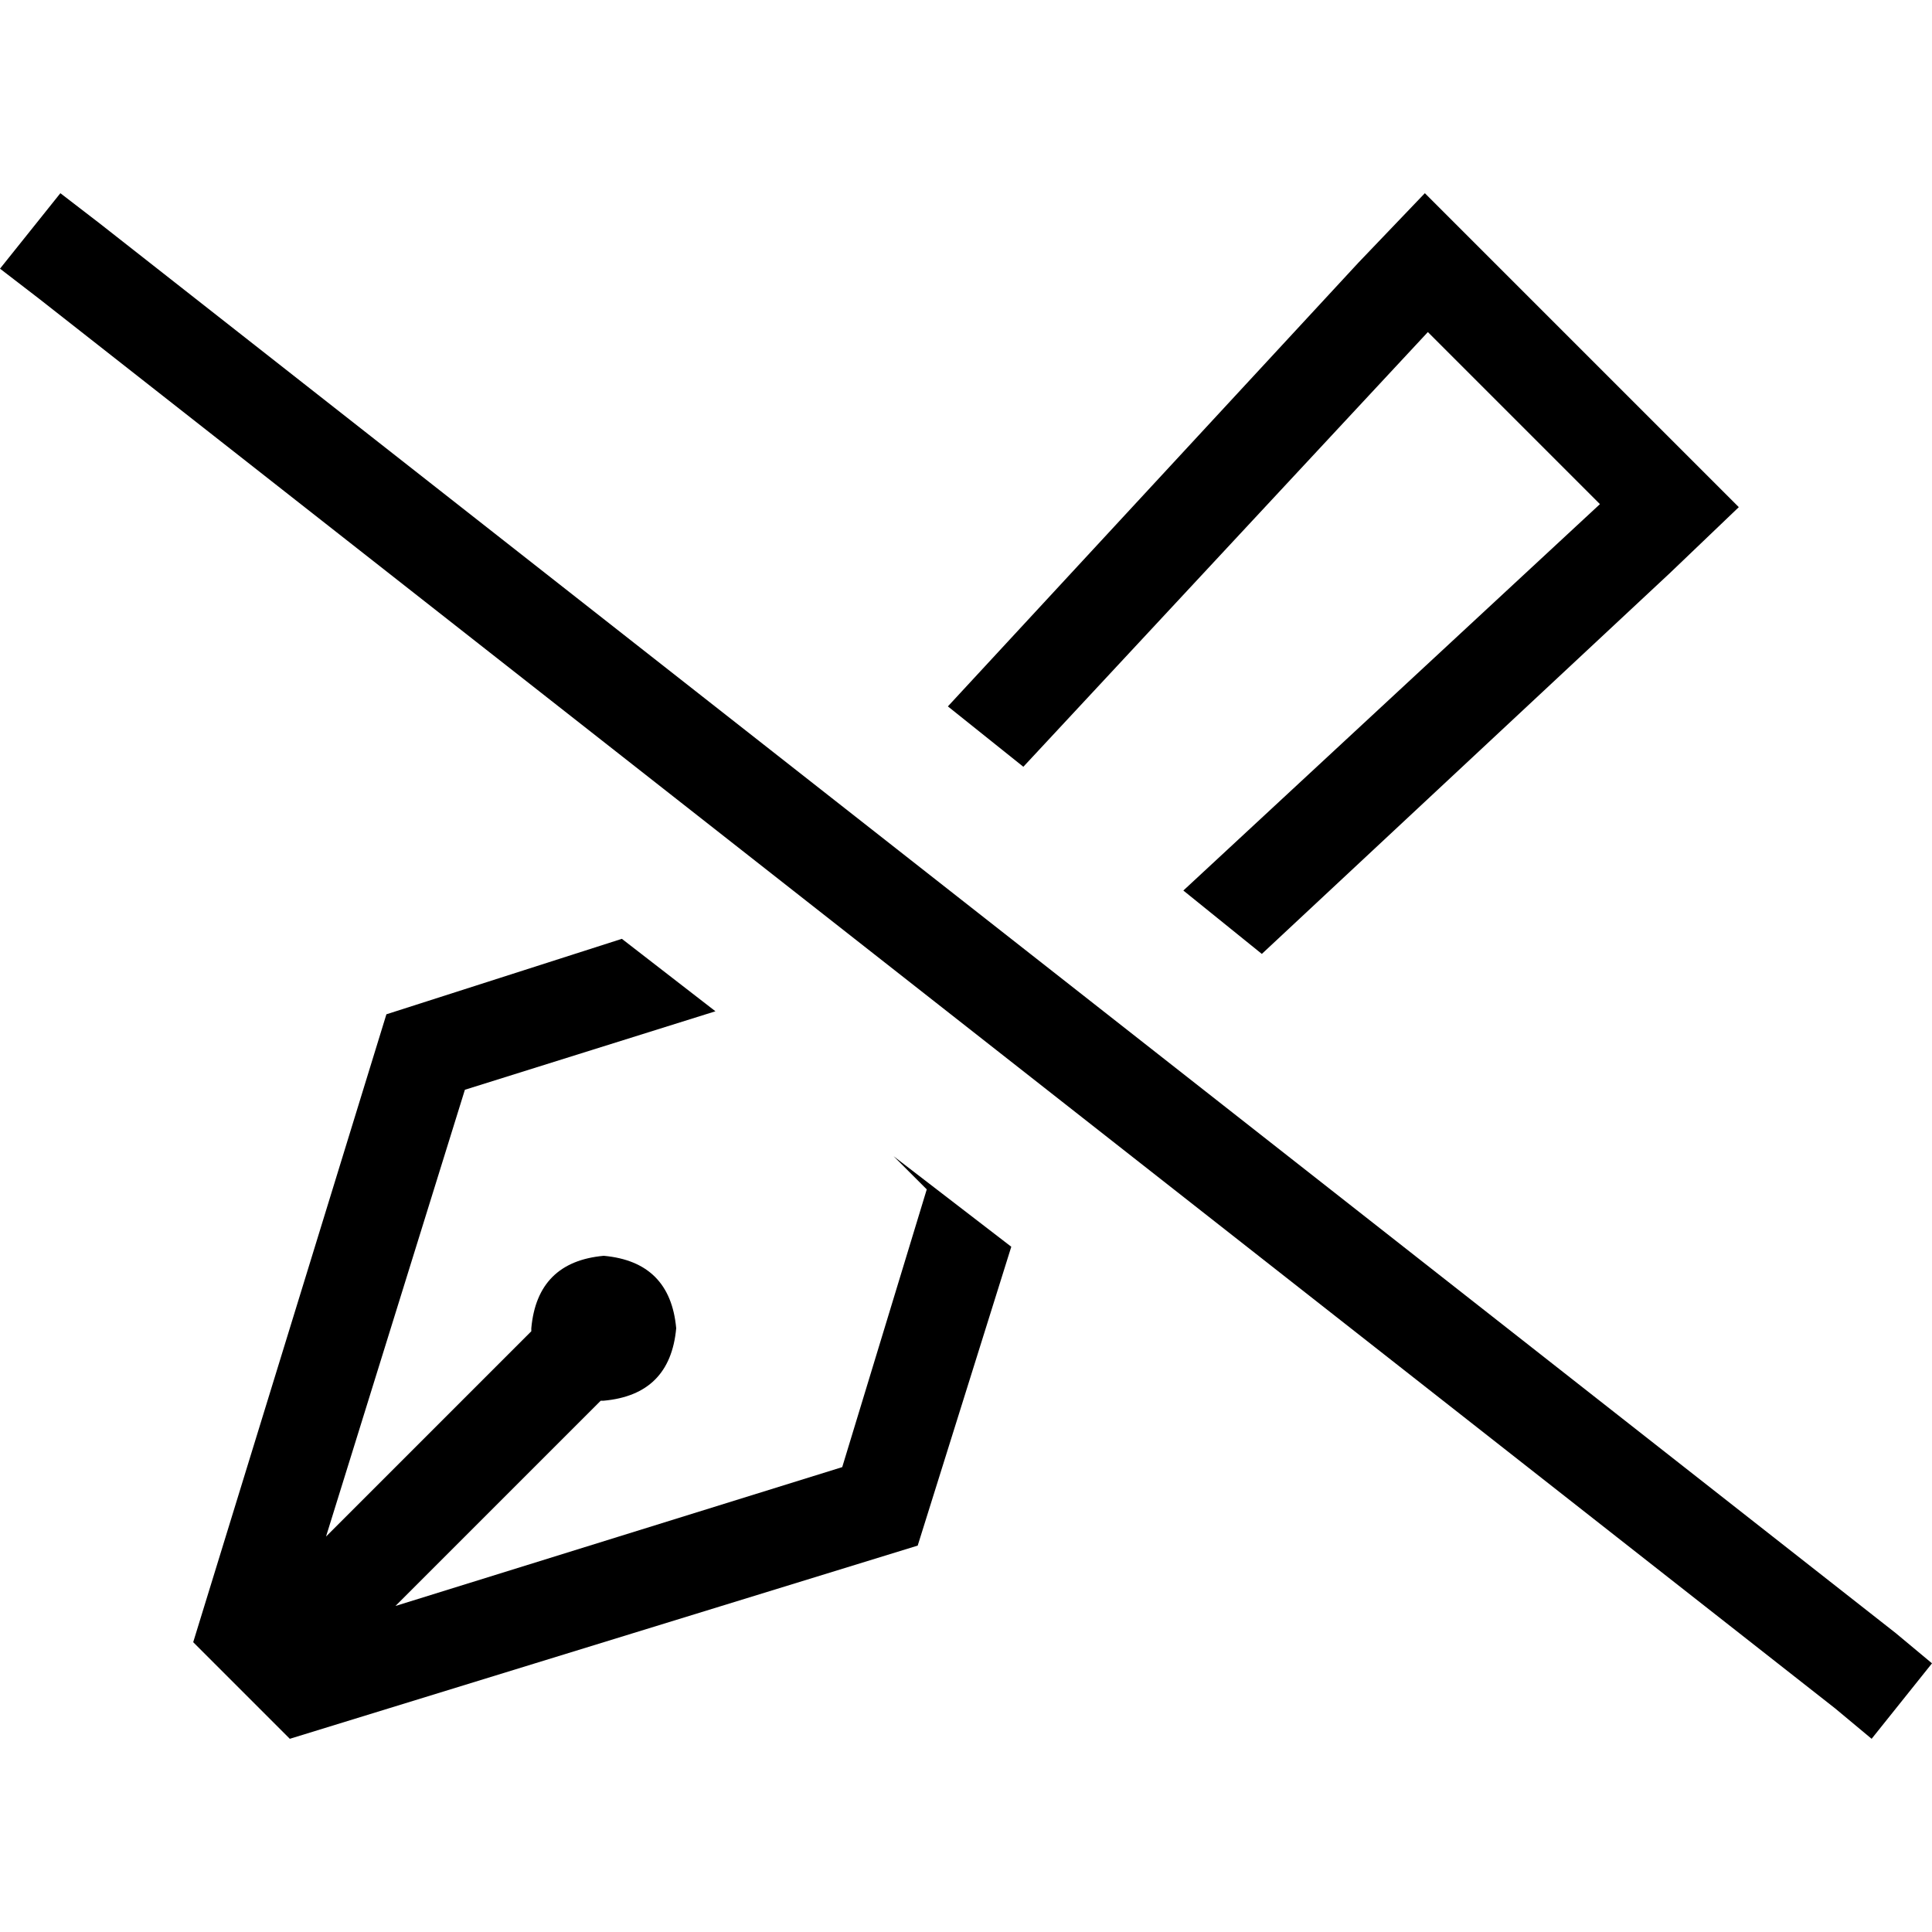 <svg xmlns="http://www.w3.org/2000/svg" viewBox="0 0 512 512">
  <path d="M 442.4 152 L 460.8 134.4 L 442.4 116 L 396 69.6 L 377.6 51.2 L 360 69.6 L 251.2 187.2 L 271.2 203.2 L 378.4 88 L 424 133.6 L 313.6 236 L 334.4 252.8 L 442.4 152 L 442.4 152 Z M 236.8 306.4 L 245.6 315.2 L 223.2 388.8 L 104.8 425.6 L 159.2 371.2 Q 159.2 371.2 159.2 371.2 Q 160 371.2 160 371.2 Q 177.6 369.6 179.2 352 Q 177.6 334.4 160 332.8 Q 142.4 334.4 140.8 352 Q 140.8 352 140.8 352.8 Q 140.8 352.8 140.8 352.8 L 86.4 407.2 L 123.2 288.8 L 189.6 268 L 164.8 248.8 L 102.4 268.8 L 51.2 435.2 L 76.8 460.8 L 243.2 409.6 L 268 330.4 L 236.8 306.4 L 236.8 306.4 Z M 26.4 59.2 L 16 51.2 L 0 71.2 L 10.4 79.2 L 486.4 452.8 L 496 460.8 L 512 440.8 L 502.4 432.8 L 26.4 59.2 L 26.4 59.2 Z" />
</svg>